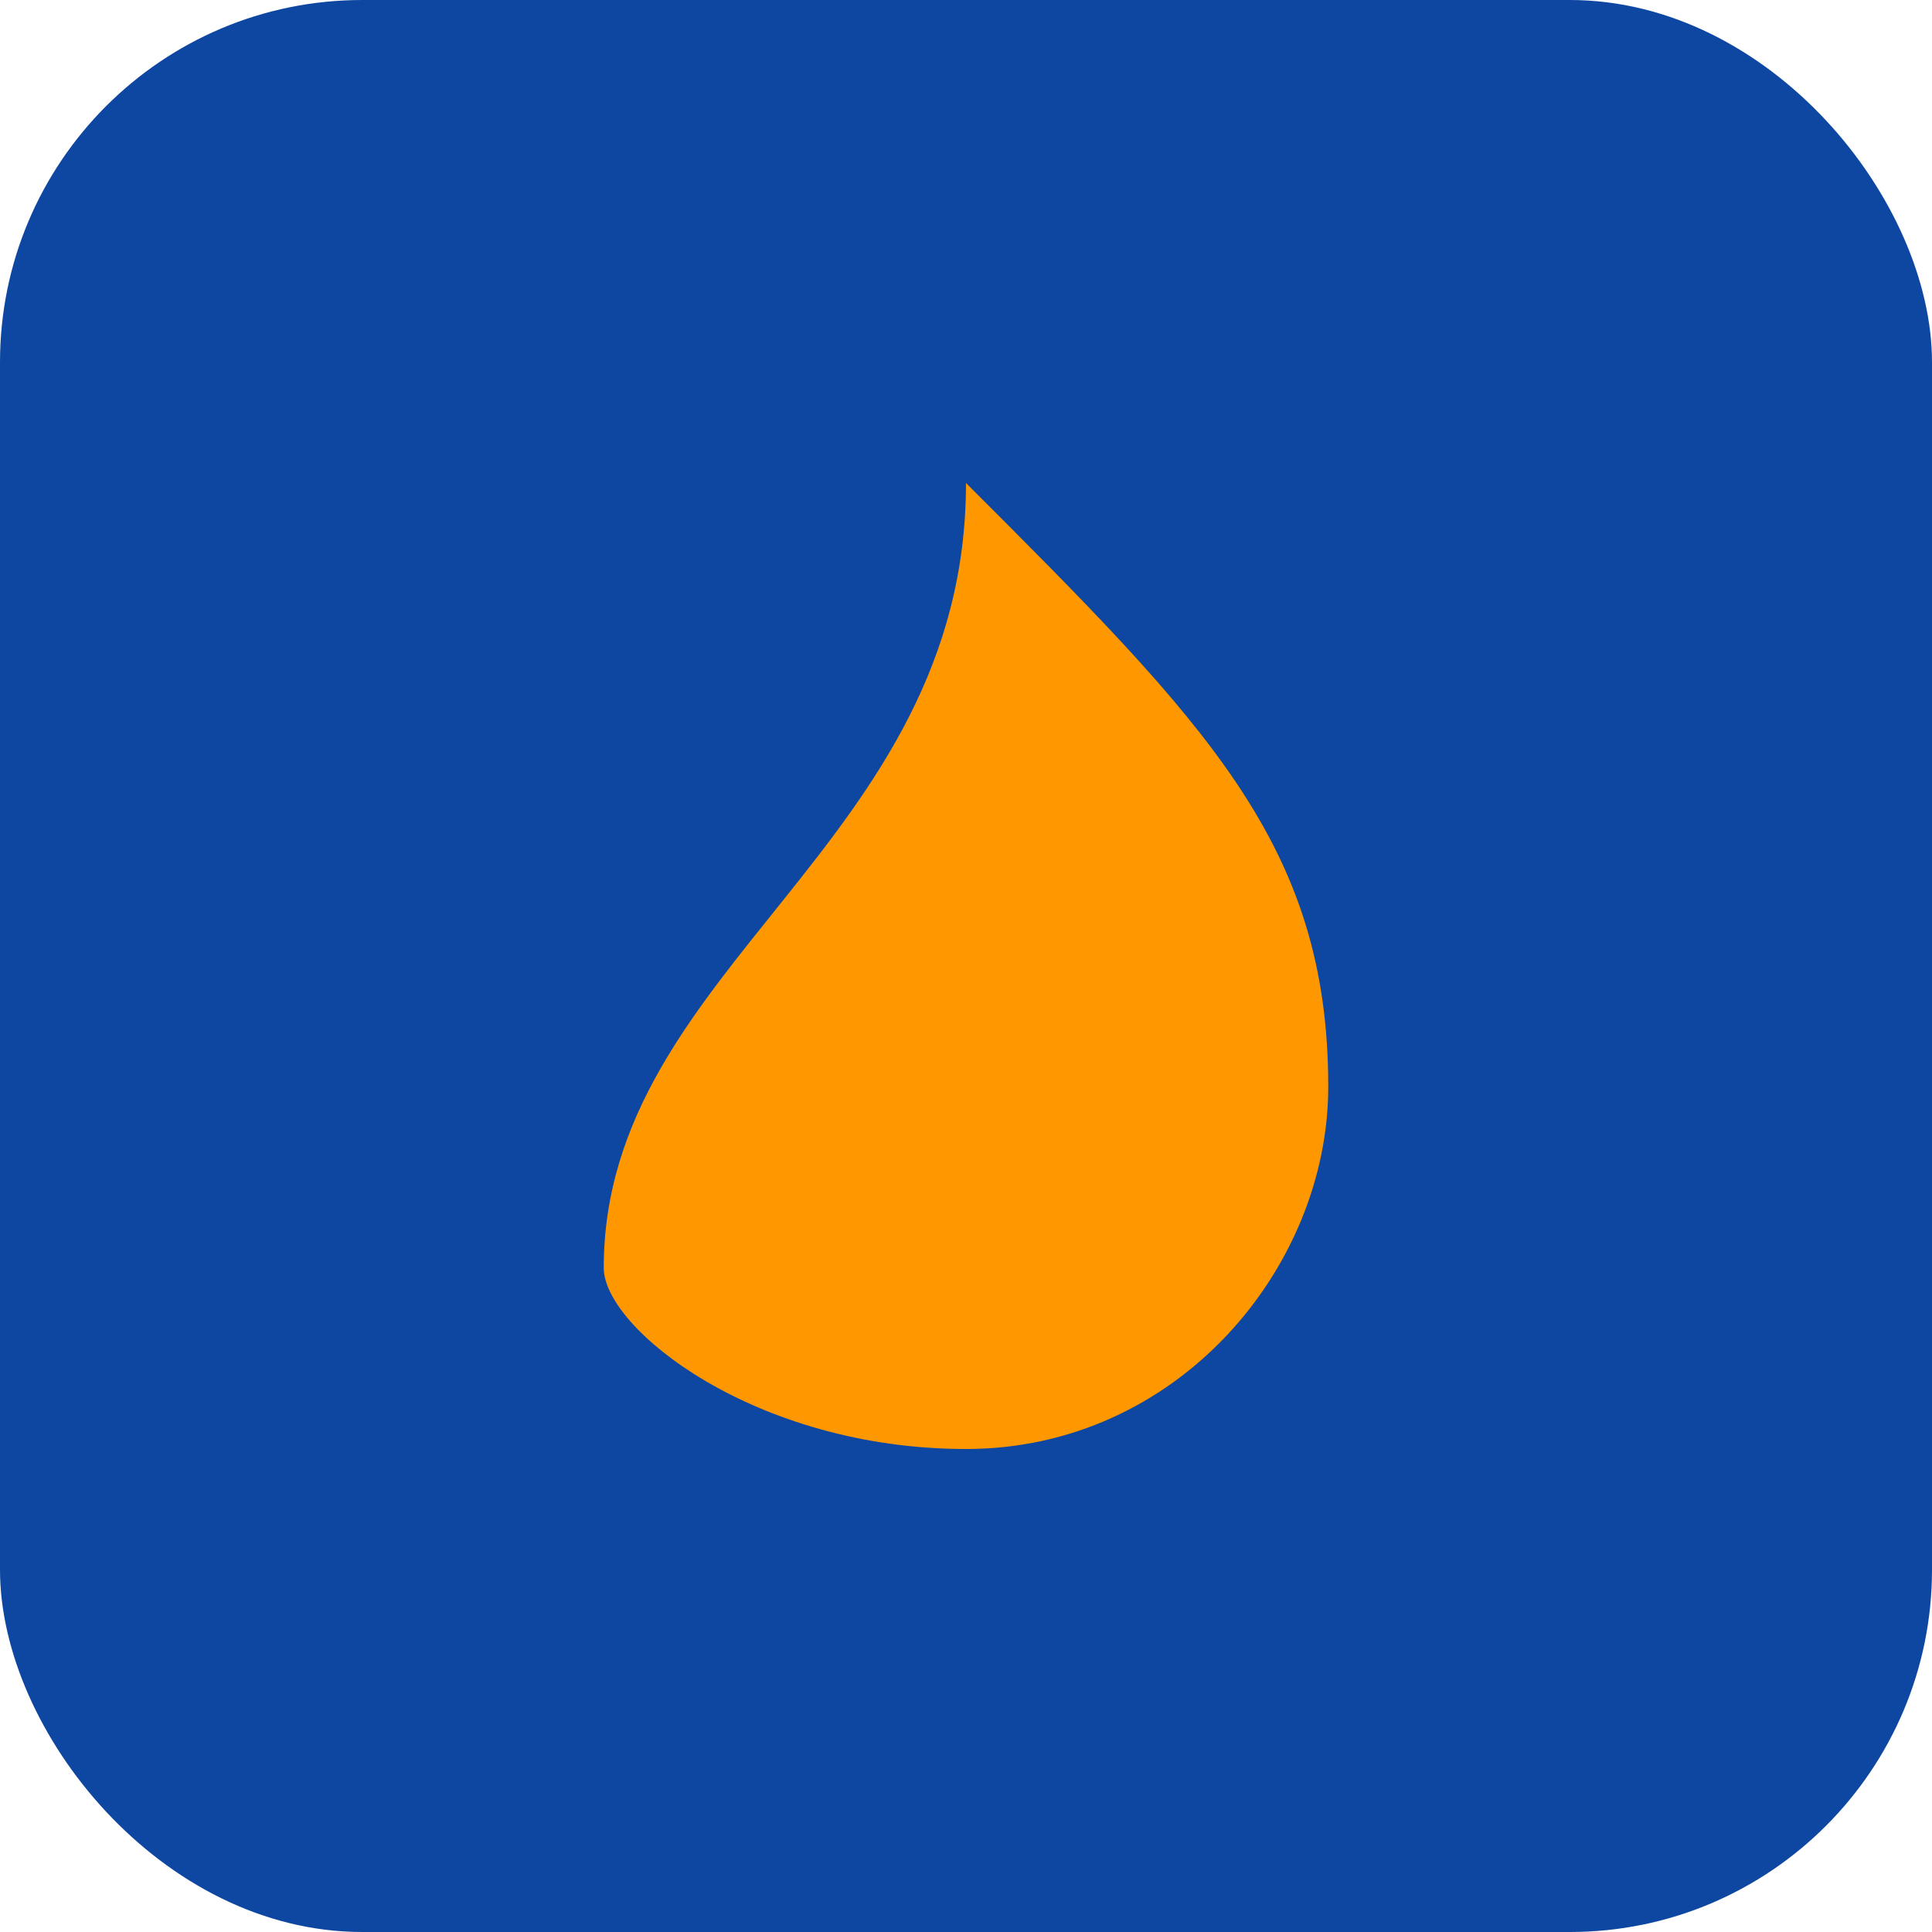 <svg xmlns="http://www.w3.org/2000/svg" width="96" height="96" viewBox="0 0 64 64" fill="none"><rect width="64" height="64" rx="12" fill="#0D47A1"/><path d="M20 42c0-10 12-14 12-26 8 8 12 12 12 20 0 6-5 12-12 12s-12-4-12-6z" fill="#FF9800"/></svg>